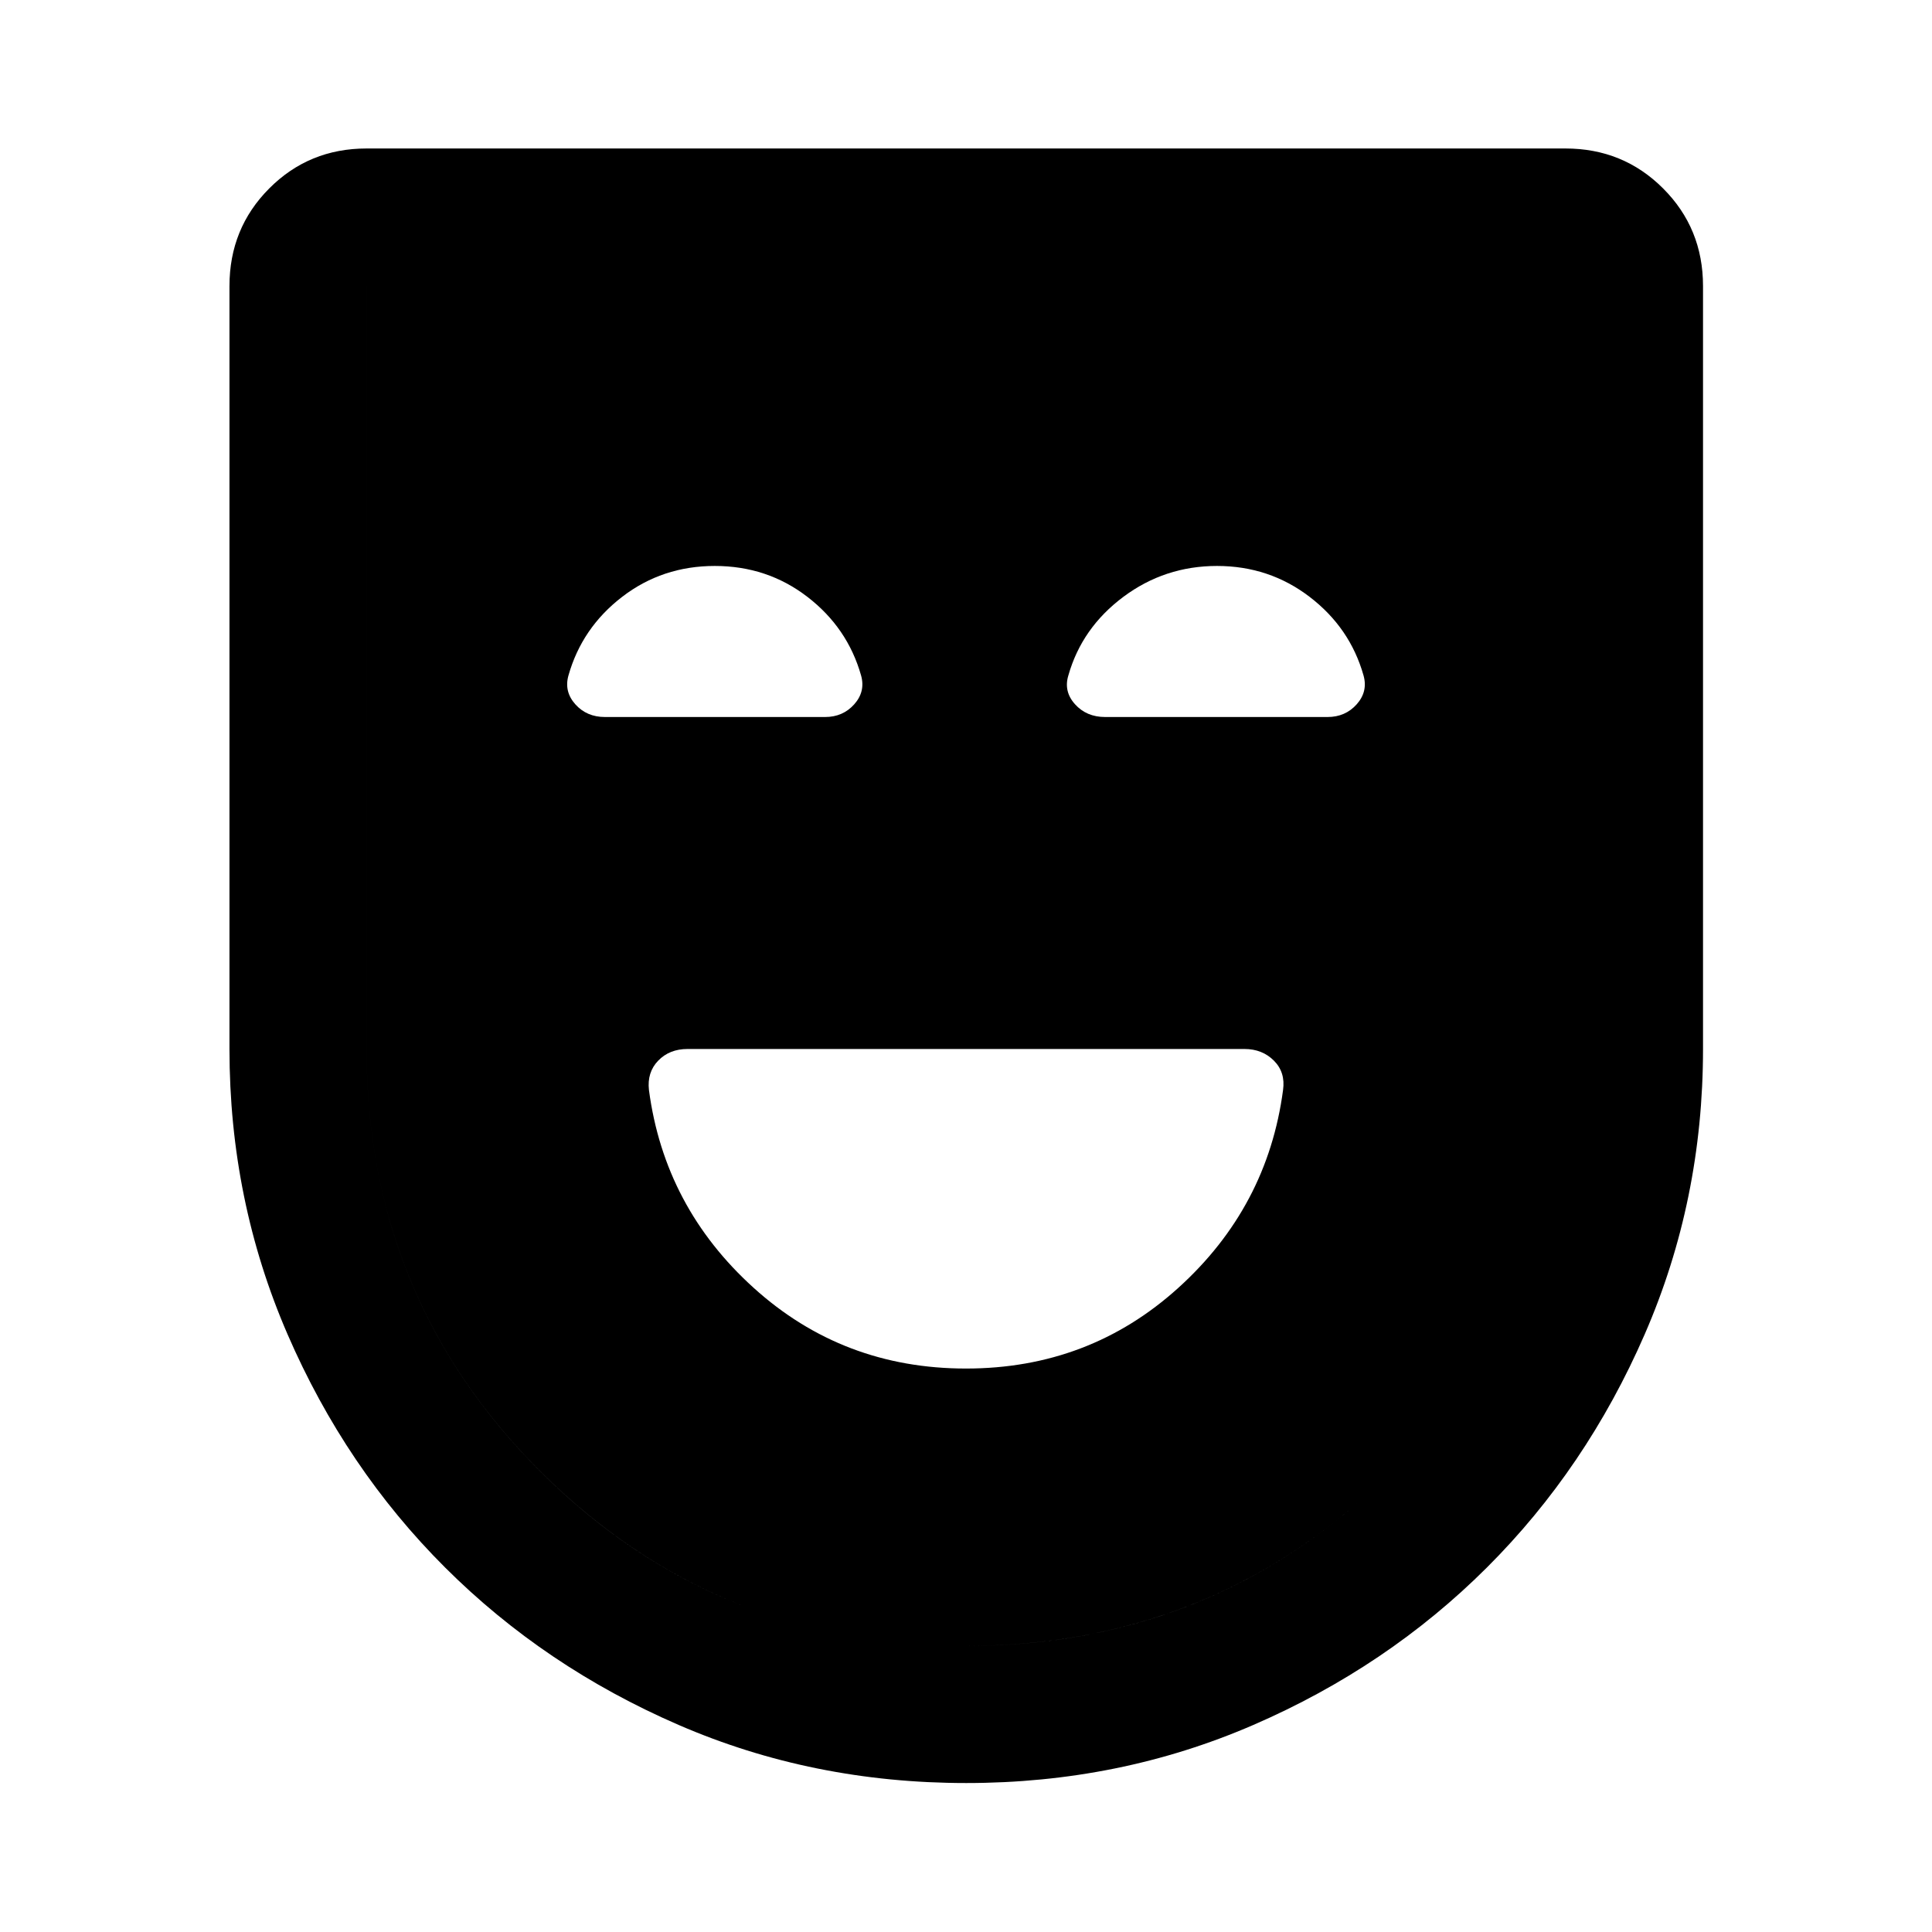 <svg xmlns="http://www.w3.org/2000/svg" width="48" height="48" viewBox="0 -960 960 960"><path d="M480-279.98q61.2 0 105.51-40.1 44.32-40.09 52.03-98.29 1.24-8.8-4.53-14.59-5.78-5.8-14.62-5.8H341.61q-8.96 0-14.56 5.8-5.59 5.79-4.59 14.59 7.71 58.2 52.03 98.29 44.31 40.1 105.51 40.1Zm.12 205.96q-76.32 0-142.89-28.86-66.58-28.86-116.03-78.2-49.46-49.33-78.32-115.91-28.86-66.58-28.86-141.77v-379.09q0-28.7 19.77-48.53 19.76-19.84 48.36-19.84h595.7q28.7 0 48.53 19.84 19.84 19.83 19.84 48.53v379.09q0 75.19-28.98 141.77-28.98 66.58-78.44 115.91-49.45 49.34-116.03 78.2-66.57 28.86-142.65 28.86Zm-.12-68.13q124.04 0 210.95-86.28 86.9-86.29 86.9-210.33v-379.09h-595.7v379.09q0 124.04 86.76 210.33 86.75 86.28 211.09 86.28Zm-.12 0q-124.16 0-210.95-86.28-86.78-86.29-86.78-210.33v-379.09h595.7v379.09q0 124.04-86.9 210.33-86.91 86.28-211.07 86.28ZM355.16-678.78q-26.07 0-46.03 15.36-19.96 15.35-26.67 39.07-2.24 7.96 3.41 14.3 5.65 6.33 14.74 6.33h109.35q8.89 0 14.52-6.33 5.63-6.34 3.39-14.3-6.72-23.72-26.67-39.07-19.96-15.36-46.04-15.36Zm249.56 0q-25.96 0-46.54 15.36-20.57 15.35-27.29 38.95-2.48 7.97 3.24 14.36 5.72 6.39 15.02 6.39h110.48q8.89 0 14.52-6.33 5.63-6.34 3.39-14.3-6.71-23.72-26.79-39.07-20.07-15.36-46.03-15.36Z"/></svg>